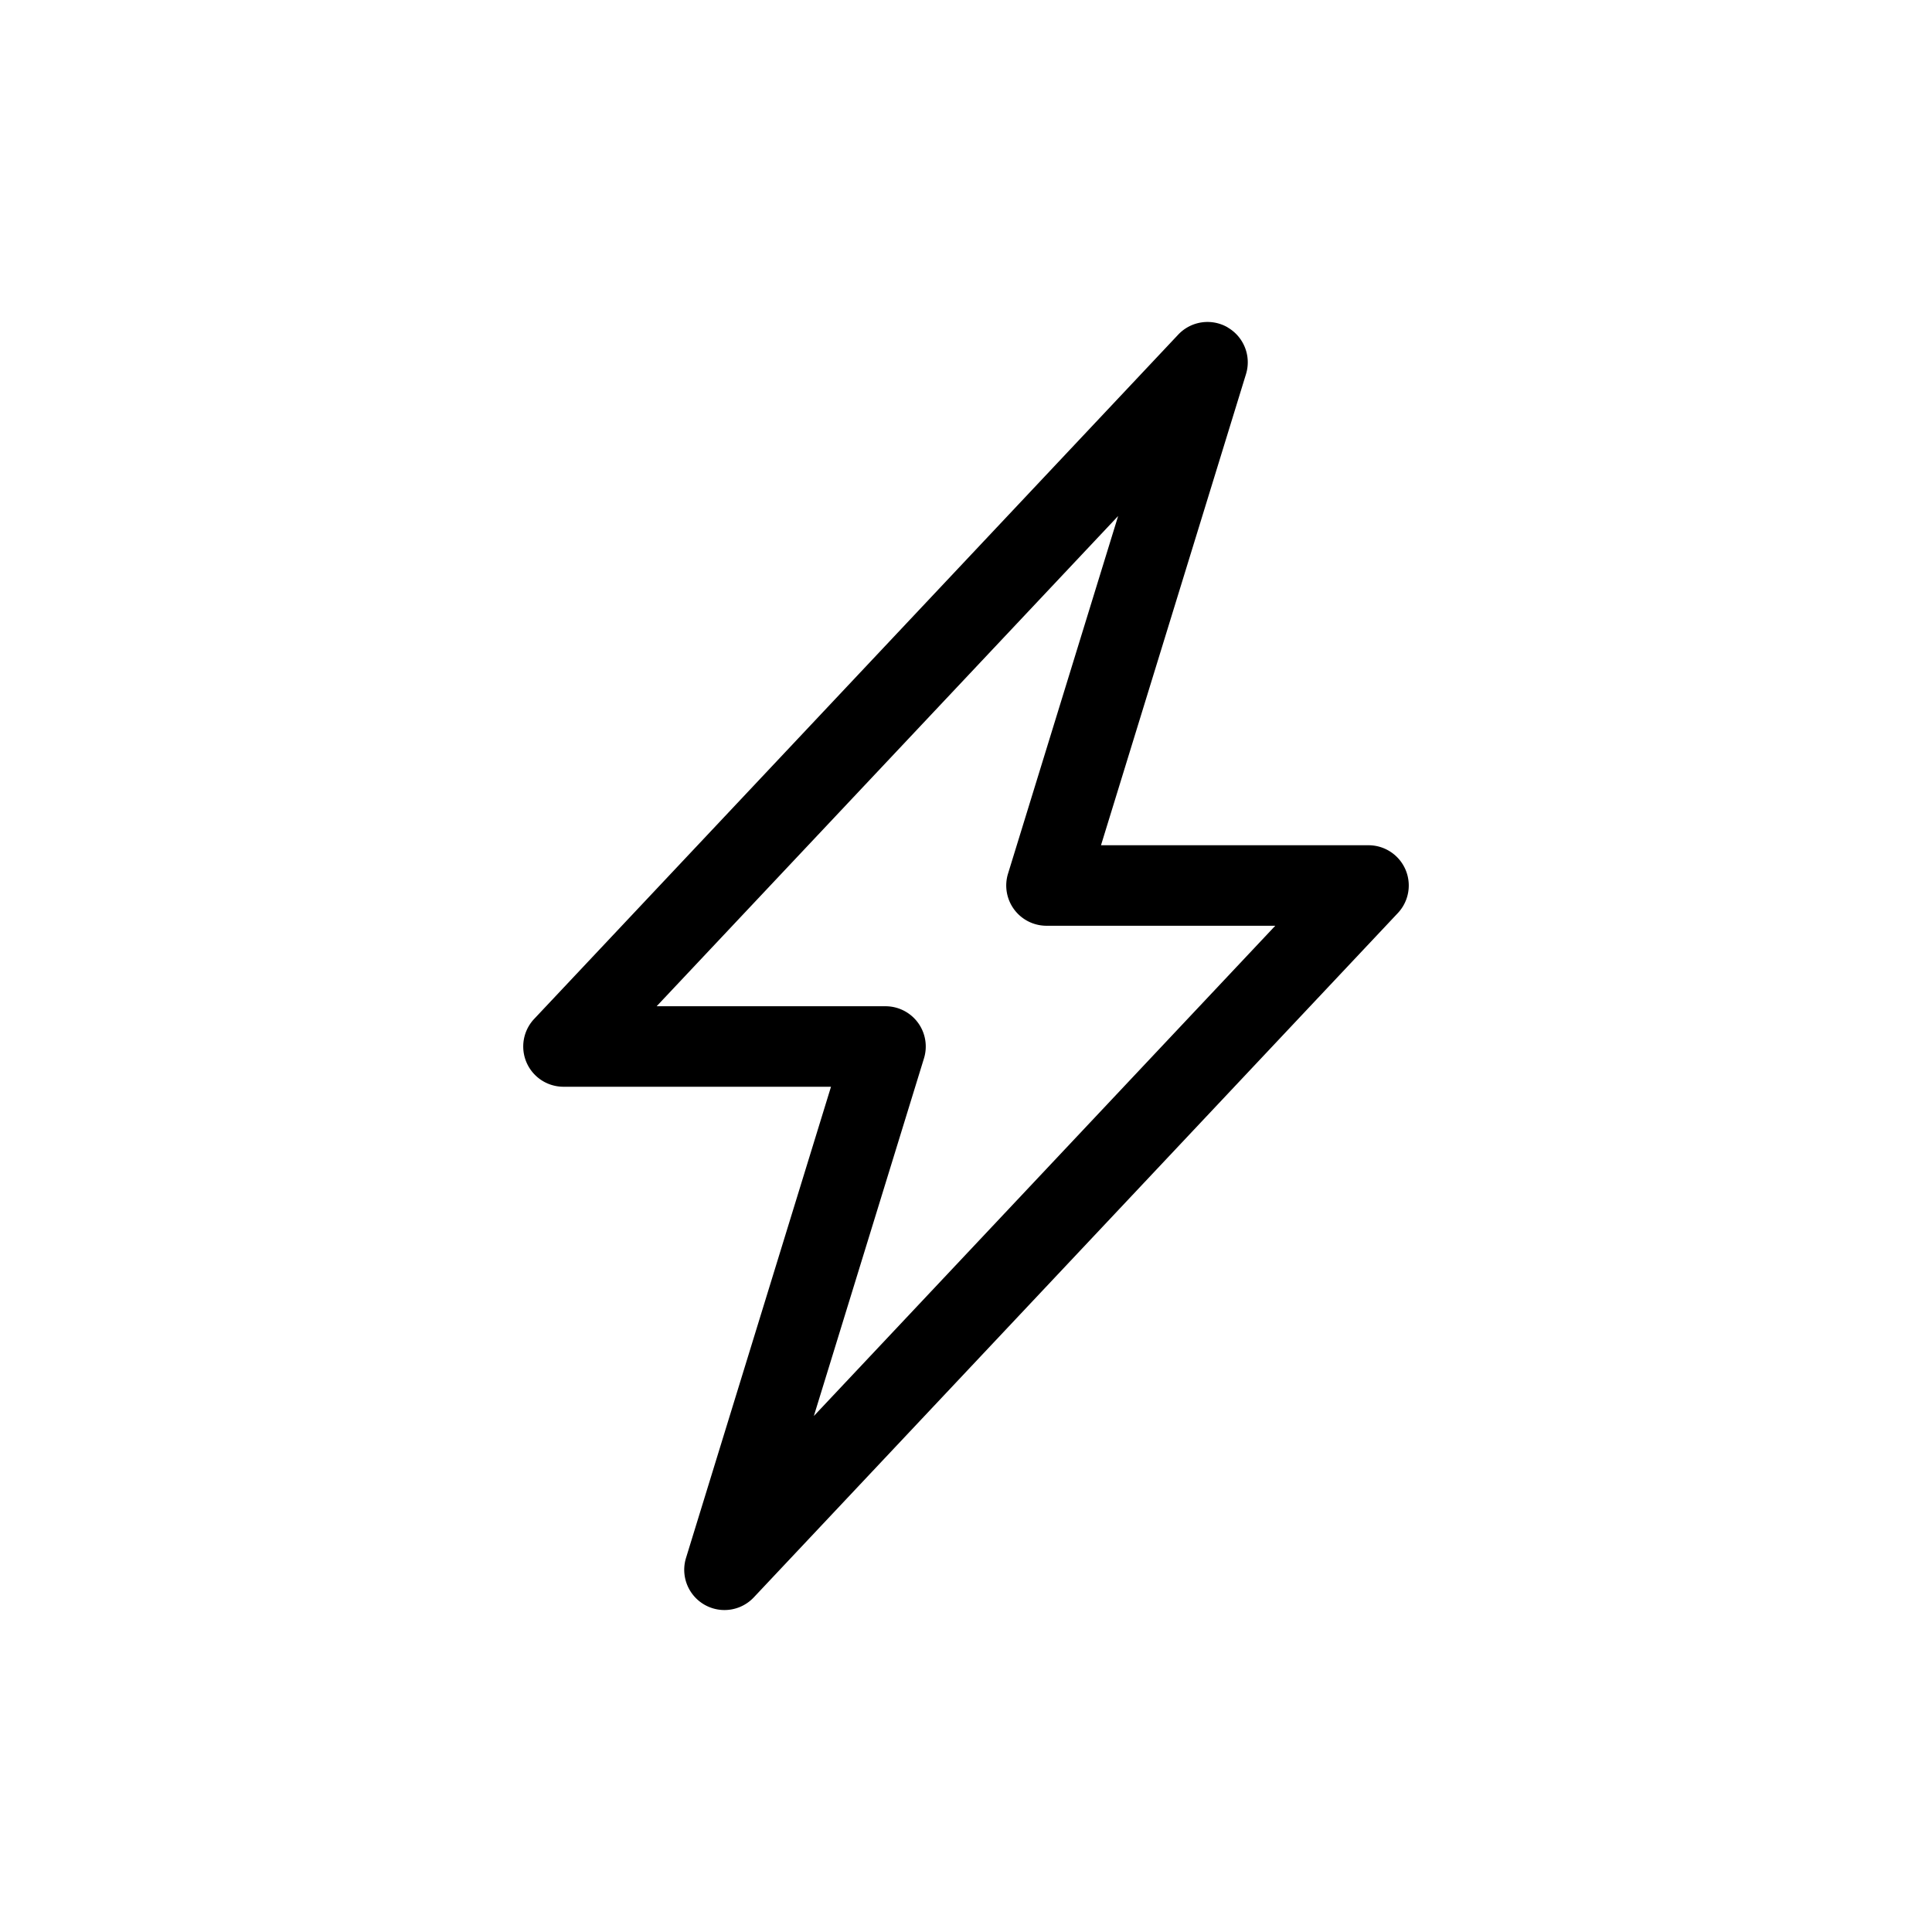 <svg xmlns="http://www.w3.org/2000/svg" viewBox="0 0 24 24" fill="none" shape-rendering="auto">
    <mask id="viewboxMask">
        <rect width="24" height="24" rx="0" ry="0" x="0" y="0" fill="#fff" />
    </mask>
    <g mask="url(#viewboxMask)">
        <rect fill="rgba(255,255,255,0)" width="24" height="24" x="0" y="0" />
        <g transform="translate(4 4)">
            <path
                d="M11.251.068a.5.5 0 0 1 .227.58L9.677 6.5H13a.5.5 0 0 1 .364.843l-8 8.5a.5.5 0 0 1-.842-.49L6.323 9.5H3a.5.5 0 0 1-.364-.843l8-8.5a.5.5 0 0 1 .615-.09v.001ZM4.157 8.5H7a.5.5 0 0 1 .478.647L6.11 13.59l5.732-6.09H9a.5.5 0 0 1-.478-.647L9.89 2.41 4.157 8.5Z"
                fill="#000000" />
        </g>
    </g>
</svg>